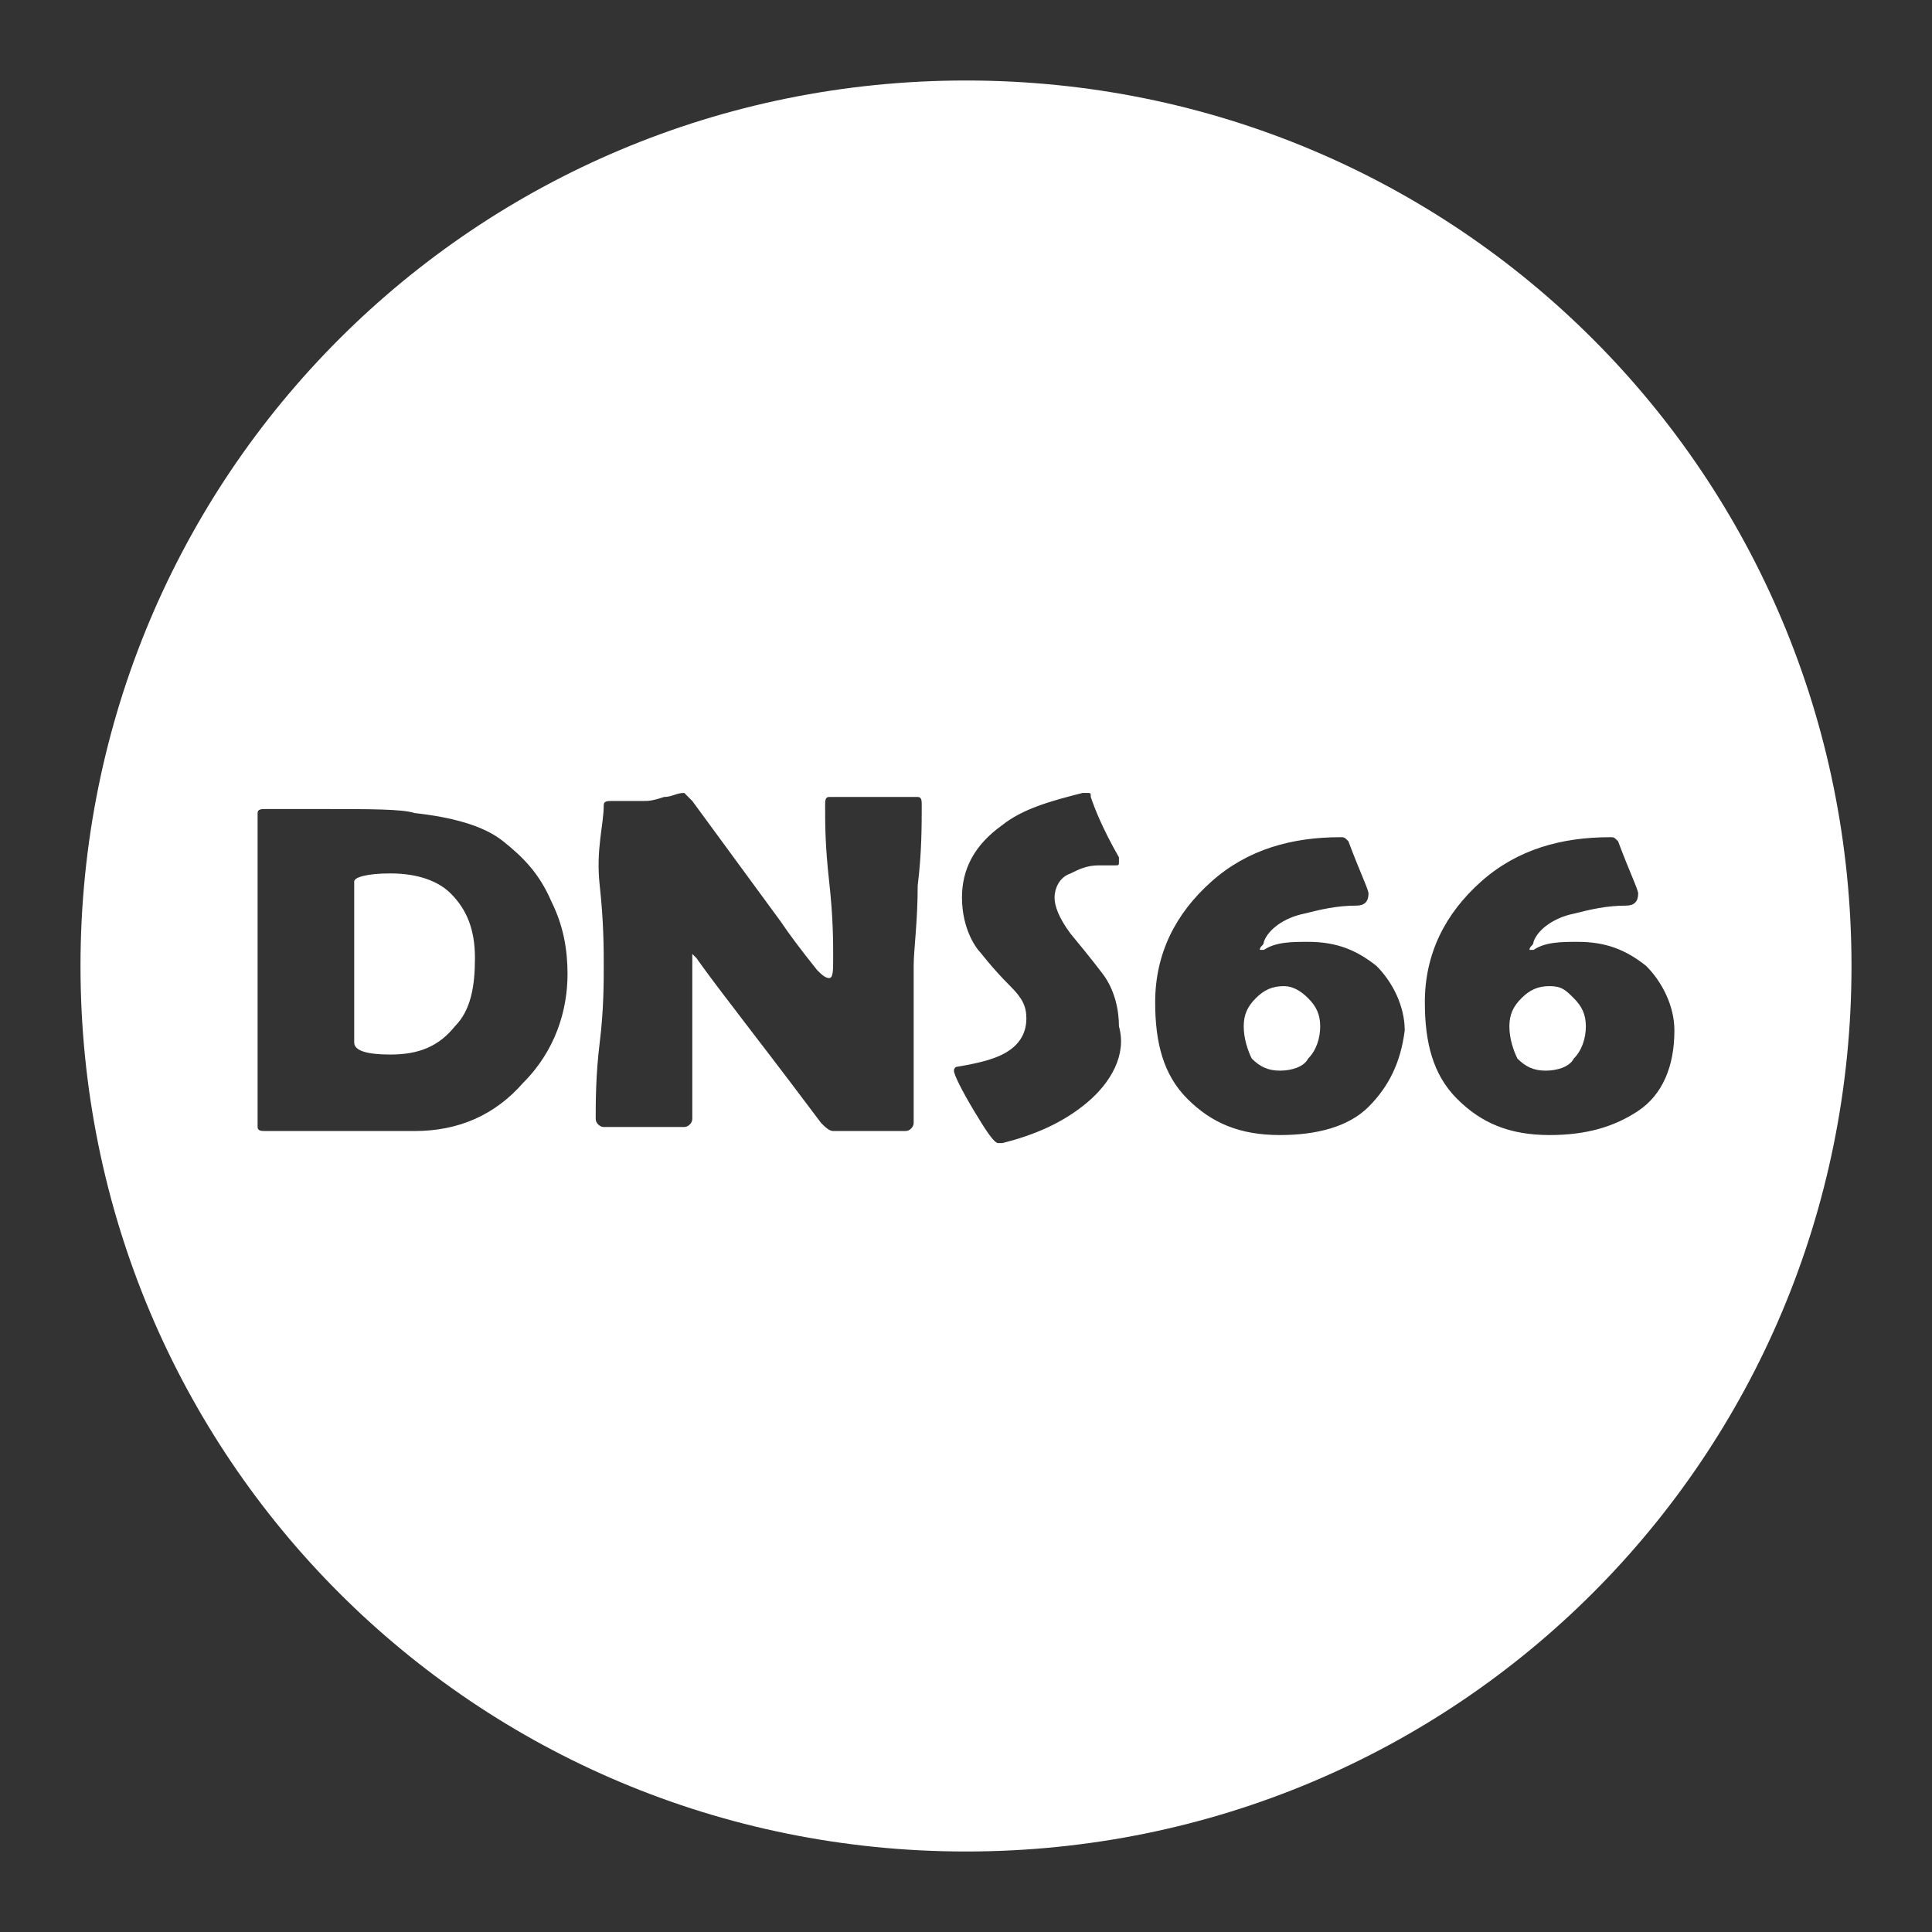 <?xml version="1.0" encoding="utf-8"?>
<!-- Generator: Adobe Illustrator 21.1.0, SVG Export Plug-In . SVG Version: 6.00 Build 0)  -->
<svg version="1.0" id="Layer_1" xmlns="http://www.w3.org/2000/svg" xmlns:xlink="http://www.w3.org/1999/xlink" x="0px" y="0px"
	 viewBox="0 0 48 48" style="enable-background:new 0 0 48 48;" xml:space="preserve">
<rect x="0" y="0" width="48" height="48" fill="#333333" stroke="none"/>
<style type="text/css">
	.st0{fill:#FFFFFF;}
</style>
<g>
	<path class="st0" d="M9.7,21.7c-0.6,0-0.9,0.1-0.9,0.2c0,0.2,0,0.6,0,1s0,0.8,0,1c0,0.2,0,0.6,0,1s0,0.8,0,1c0,0.2,0.3,0.3,0.9,0.3
		c0.7,0,1.2-0.2,1.6-0.7c0.4-0.4,0.5-1,0.5-1.7c0-0.7-0.2-1.2-0.6-1.6C10.9,21.9,10.4,21.7,9.7,21.7z"/>
	<path class="st0" d="M38.5,24.5c-0.3,0-0.5,0.1-0.7,0.3s-0.3,0.4-0.3,0.7c0,0.3,0.1,0.6,0.2,0.8c0.2,0.2,0.4,0.3,0.7,0.3
		s0.6-0.1,0.7-0.3c0.2-0.2,0.3-0.5,0.3-0.8c0-0.3-0.1-0.5-0.3-0.7S38.8,24.5,38.5,24.5z"/>
	<path class="st0" d="M31.9,24.5c-0.3,0-0.5,0.1-0.7,0.3s-0.3,0.4-0.3,0.7c0,0.3,0.1,0.6,0.2,0.8c0.2,0.2,0.4,0.3,0.7,0.3
		s0.6-0.1,0.7-0.3c0.2-0.2,0.3-0.5,0.3-0.8c0-0.3-0.1-0.5-0.3-0.7S32.1,24.5,31.9,24.5z"/>
	<path class="st0" d="M24,2C11.8,2,2,11.8,2,24s9.8,22,22,22s22-9.8,22-22S36.2,2,24,2z M13,26.9c-0.7,0.8-1.6,1.2-2.7,1.2
		c-0.2,0-0.8,0-1.9,0c-0.2,0-0.5,0-0.9,0s-0.7,0-0.9,0c-0.1,0-0.2,0-0.2-0.1c0-0.4,0-1.1,0-1.9s0-1.5,0-1.9c0-0.4,0-1.1,0-2
		s0-1.6,0-2c0-0.1,0.1-0.1,0.2-0.1c0.3,0,0.7,0,1.4,0c1.2,0,2,0,2.3,0.1c0.9,0.1,1.7,0.3,2.2,0.7c0.5,0.4,0.9,0.8,1.2,1.5
		c0.3,0.6,0.4,1.2,0.4,1.8C14.1,25.1,13.8,26.1,13,26.9z M22.8,22c0,0.9-0.1,1.6-0.1,2v3.9c0,0.1-0.1,0.2-0.2,0.2
		c-0.1,0-0.2,0-0.4,0s-0.3,0-0.4,0c-0.1,0-0.3,0-0.5,0s-0.4,0-0.5,0c-0.1,0-0.2-0.1-0.3-0.2c-0.3-0.4-0.9-1.2-1.9-2.5
		c-0.3-0.4-0.7-0.9-1.2-1.6c0,0,0,0-0.1-0.1c0,0,0,0.1,0,0.1c0,0.5,0,1.1,0,2s0,1.6,0,2c0,0.1-0.1,0.2-0.2,0.2h-2
		c-0.1,0-0.2-0.1-0.2-0.2c0-0.4,0-1.1,0.1-1.9s0.1-1.5,0.1-1.9c0-0.4,0-1.1-0.1-2S15,20.5,15,20c0-0.1,0.1-0.1,0.2-0.1
		c0.2,0,0.5,0,0.8,0c0.1,0,0.2,0,0.5-0.1c0.2,0,0.3-0.1,0.5-0.1c0,0,0.1,0.1,0.2,0.2l2.2,3c0.2,0.3,0.5,0.7,0.9,1.2
		c0.1,0.1,0.2,0.2,0.3,0.2c0.1,0,0.1-0.2,0.1-0.5c0-0.4,0-1-0.1-1.9s-0.1-1.4-0.1-1.9c0-0.1,0-0.2,0.1-0.2c0.2,0,0.6,0,1.1,0
		s0.8,0,1.1,0c0.1,0,0.1,0.1,0.1,0.2C22.9,20.5,22.9,21.2,22.8,22z M27,27.4c-0.6,0.5-1.3,0.8-2.1,1c0,0-0.1,0-0.1,0
		c-0.1,0-0.3-0.3-0.6-0.8s-0.5-0.9-0.5-1c0,0,0-0.1,0.1-0.1c0.6-0.1,0.9-0.2,1.1-0.3c0.4-0.2,0.6-0.5,0.6-0.9c0-0.3-0.1-0.5-0.4-0.8
		c-0.5-0.5-0.7-0.8-0.8-0.9c-0.3-0.4-0.4-0.9-0.4-1.3c0-0.7,0.3-1.3,1-1.8c0.5-0.4,1.2-0.6,2-0.8c0,0,0.1,0,0.1,0
		c0.1,0,0.1,0,0.1,0.1c0.1,0.3,0.3,0.8,0.7,1.5c0,0,0,0,0,0.1c0,0.1,0,0.1-0.1,0.1c0,0-0.1,0-0.2,0s-0.1,0-0.2,0
		c-0.3,0-0.5,0.1-0.7,0.2c-0.3,0.1-0.4,0.4-0.4,0.6c0,0.2,0.1,0.5,0.4,0.9c0.5,0.6,0.8,1,0.8,1c0.3,0.4,0.4,0.9,0.4,1.3
		C28,26.2,27.6,26.9,27,27.4z M34,27.5c-0.5,0.5-1.3,0.7-2.2,0.7c-1,0-1.7-0.3-2.3-0.9c-0.6-0.6-0.8-1.4-0.8-2.4
		c0-1.2,0.5-2.2,1.4-3c0.9-0.8,2-1.1,3.2-1.1c0.1,0,0.1,0,0.2,0.1c0.3,0.8,0.5,1.2,0.5,1.3c0,0.2-0.1,0.3-0.3,0.3
		c-0.5,0-0.9,0.1-1.3,0.2c-0.5,0.1-0.9,0.4-1,0.7c0,0.1-0.1,0.1-0.1,0.2c0,0,0,0,0,0c0,0,0,0,0.1,0c0.3-0.2,0.7-0.2,1.1-0.2
		c0.7,0,1.2,0.2,1.7,0.6c0.4,0.4,0.7,1,0.7,1.6C34.8,26.4,34.5,27,34,27.5z M38.5,28.2c-1,0-1.7-0.3-2.3-0.9
		c-0.6-0.6-0.8-1.4-0.8-2.4c0-1.2,0.5-2.2,1.4-3c0.9-0.8,2-1.1,3.2-1.1c0.1,0,0.1,0,0.2,0.1c0.3,0.8,0.5,1.2,0.5,1.3
		c0,0.2-0.1,0.3-0.3,0.3c-0.5,0-0.9,0.1-1.3,0.2c-0.5,0.1-0.9,0.4-1,0.7c0,0.1-0.1,0.1-0.1,0.2c0,0,0,0,0,0c0,0,0,0,0.1,0
		c0.3-0.2,0.7-0.2,1.1-0.2c0.7,0,1.2,0.2,1.7,0.6c0.4,0.4,0.7,1,0.7,1.6c0,0.9-0.3,1.6-0.9,2C40.1,28,39.4,28.2,38.5,28.2z"/>
</g>
</svg>
